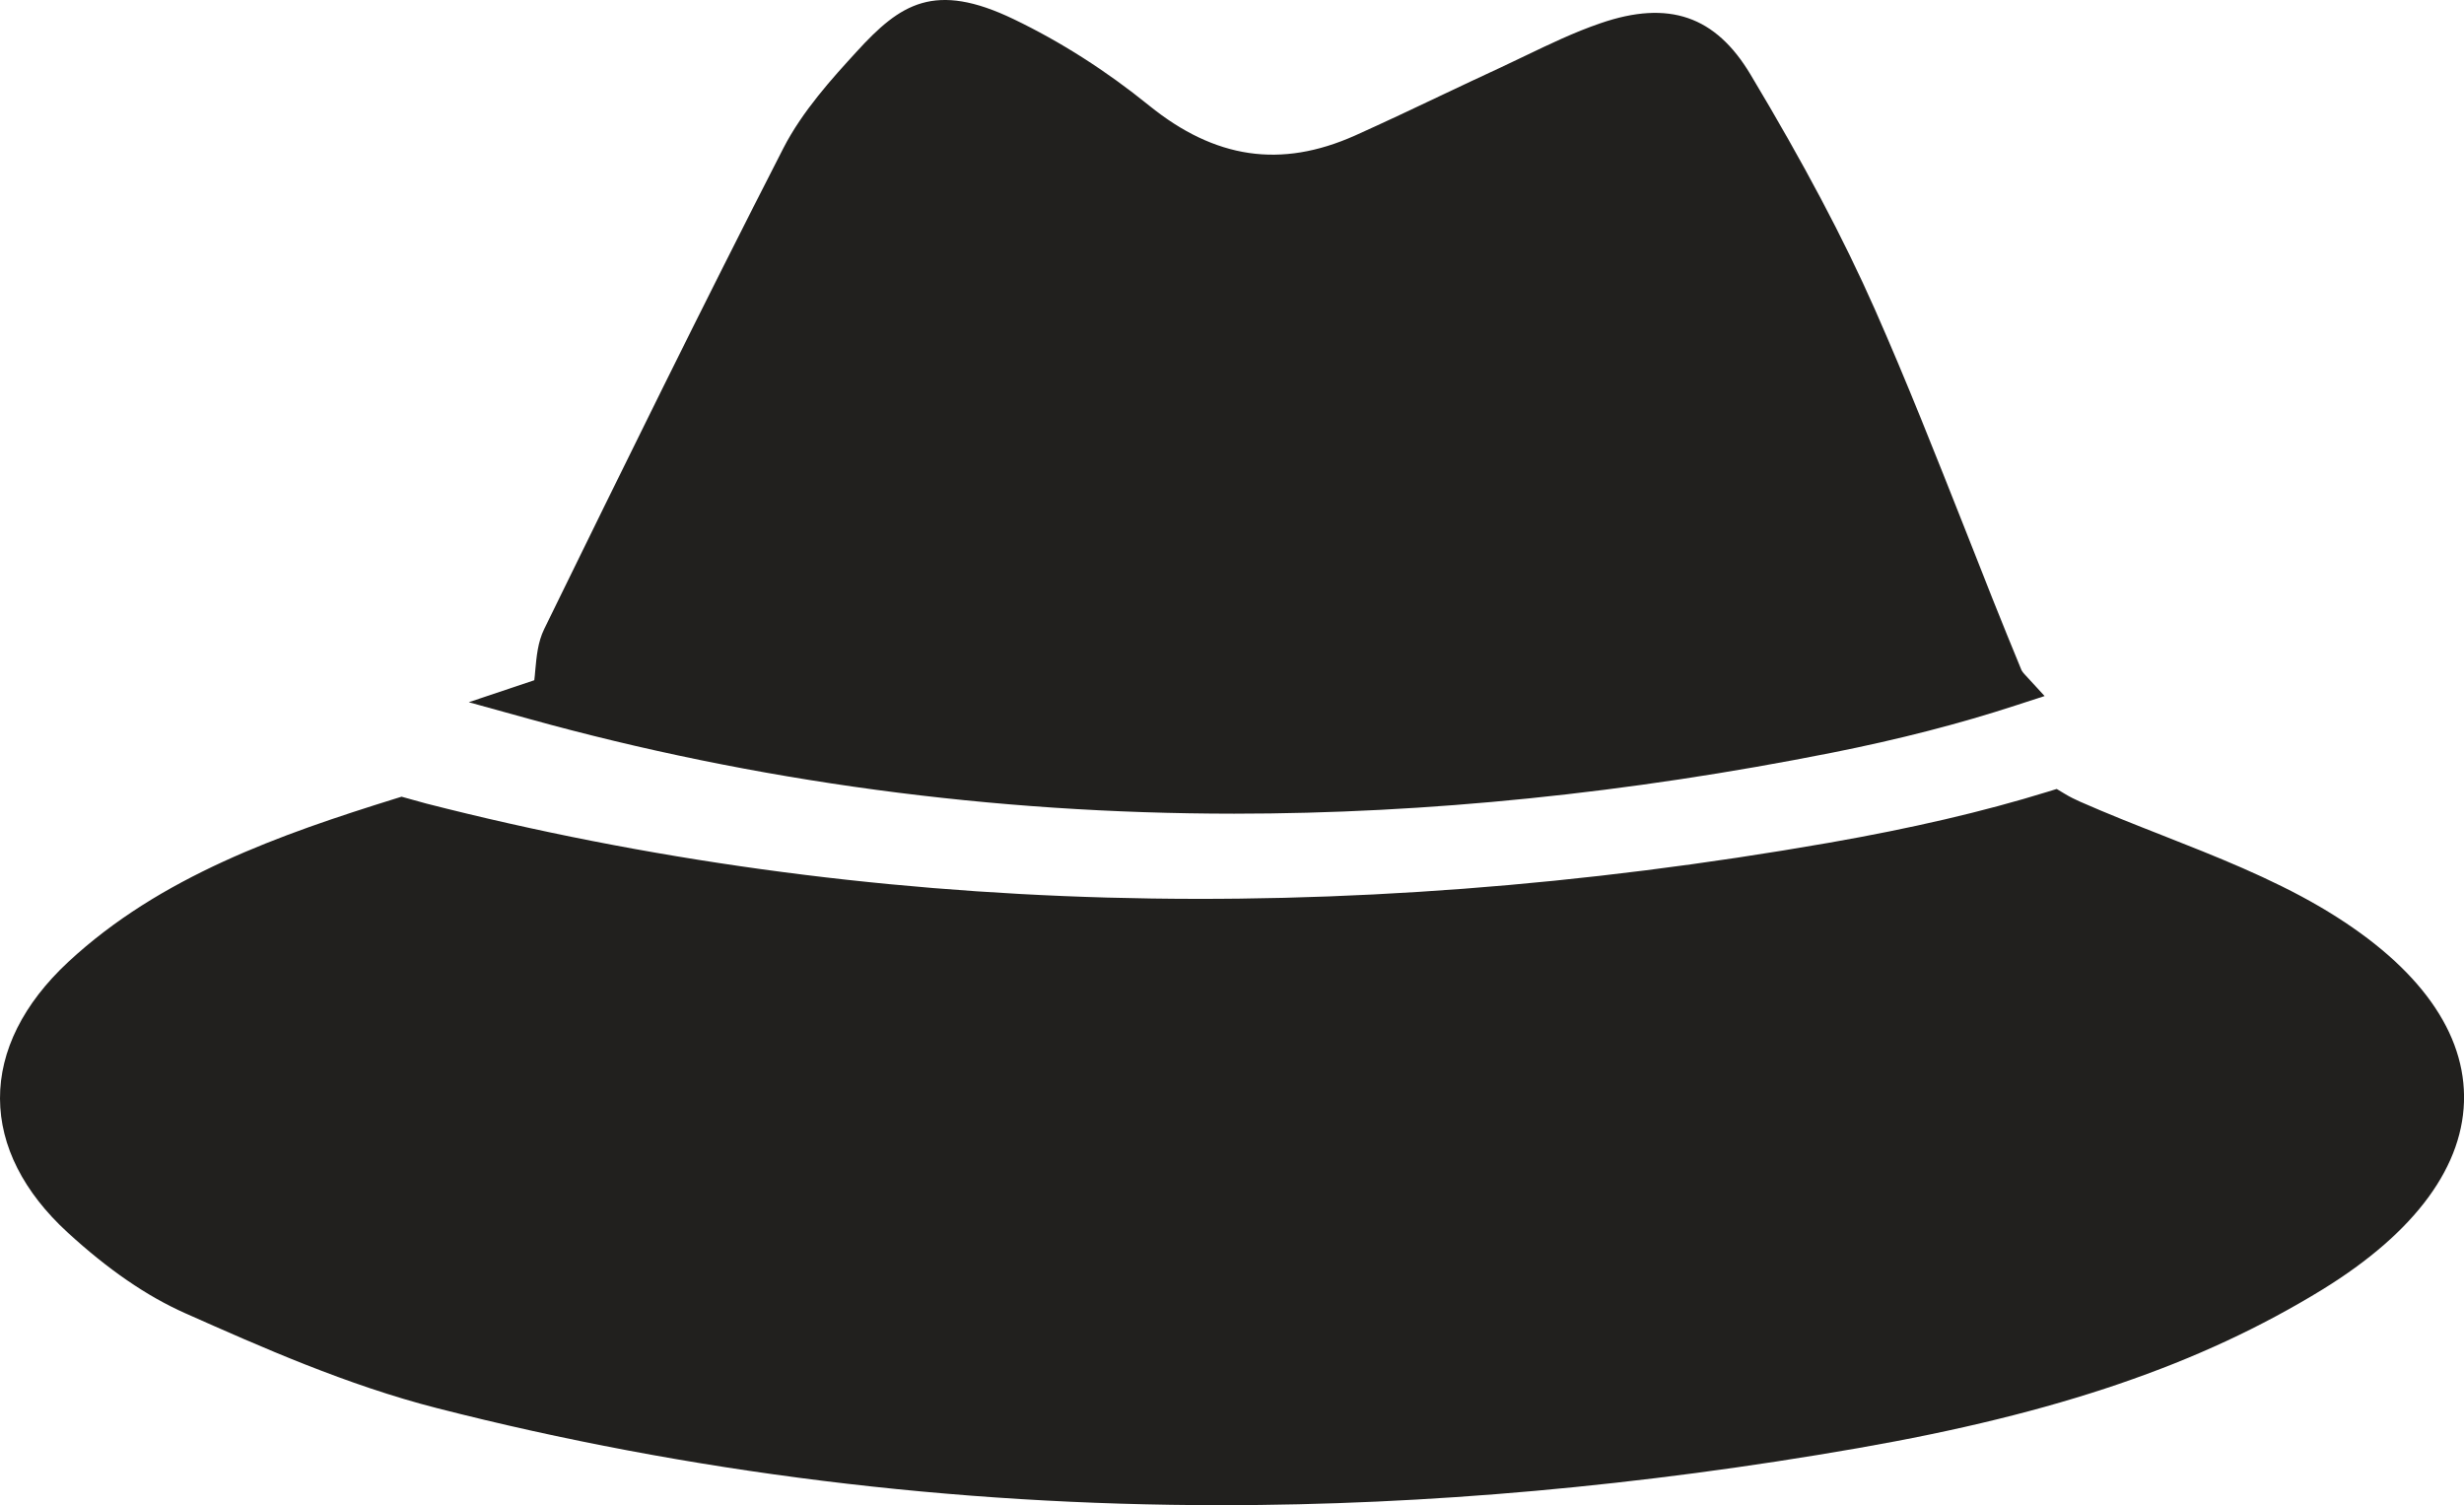 <svg version="1.1" id="图层_1" x="0px" y="0px" width="119.887px" height="73.234px" viewBox="0 0 119.887 73.234" enable-background="new 0 0 119.887 73.234" xml:space="preserve" xmlns="http://www.w3.org/2000/svg" xmlns:xlink="http://www.w3.org/1999/xlink" xmlns:xml="http://www.w3.org/XML/1998/namespace">
  <path fill="#21201E" d="M112.881,44.122c-2.408-1.408-5.092-2.463-7.681-3.482c-1.339-0.525-2.679-1.055-3.984-1.63
	c-0.245-0.109-0.511-0.237-0.753-0.386l-0.393-0.236l-0.438,0.135c-3.146,0.972-6.624,1.78-10.621,2.479
	c-24.032,4.196-46.902,3.562-68.274-1.906l-1.198-0.332l-0.288,0.089c-5.61,1.745-11.461,3.797-15.931,7.952
	C1.139,48.831-0.011,51.133,0,53.457c0.009,2.297,1.146,4.547,3.294,6.513c1.977,1.812,3.852,3.096,5.725,3.93
	c3.687,1.637,7.862,3.496,12.255,4.617c12.249,3.131,25.074,4.719,38.125,4.719l0,0c10.018,0,20.444-0.936,31.005-2.776
	c9.692-1.693,16.66-4.074,22.593-7.717c4.543-2.793,6.93-6.056,6.892-9.435C119.85,49.959,117.425,46.782,112.881,44.122z
	 M60.046,39.59L60.046,39.59c9.397,0,19.185-0.996,29.083-2.965c3.262-0.65,6.202-1.405,8.981-2.313l1.37-0.445l-0.976-1.063
	c-0.098-0.105-0.133-0.175-0.149-0.201c-0.951-2.3-1.867-4.615-2.774-6.93c-1.385-3.501-2.812-7.118-4.359-10.622
	c-1.527-3.452-3.451-7.085-6.058-11.438c-1.686-2.817-3.957-3.635-7.298-2.48c-1.271,0.435-2.48,1.017-3.652,1.58
	c-0.4,0.191-0.808,0.385-1.21,0.576c-0.926,0.426-1.848,0.864-2.772,1.301C68.8,5.271,67.363,5.95,65.917,6.6
	c-3.596,1.602-6.797,1.133-10.01-1.467c-2.091-1.694-4.304-3.104-6.58-4.197c-3.858-1.857-5.522-0.755-7.65,1.58
	c-1.177,1.287-2.636,2.886-3.563,4.696c-3.947,7.702-7.756,15.459-11.635,23.392c-0.313,0.643-0.372,1.324-0.439,2.047
	c-0.012,0.145-0.024,0.292-0.044,0.446l-3.188,1.07l2.912,0.805C36.765,38.036,48.313,39.588,60.046,39.59z" class="color c1"/>
</svg>